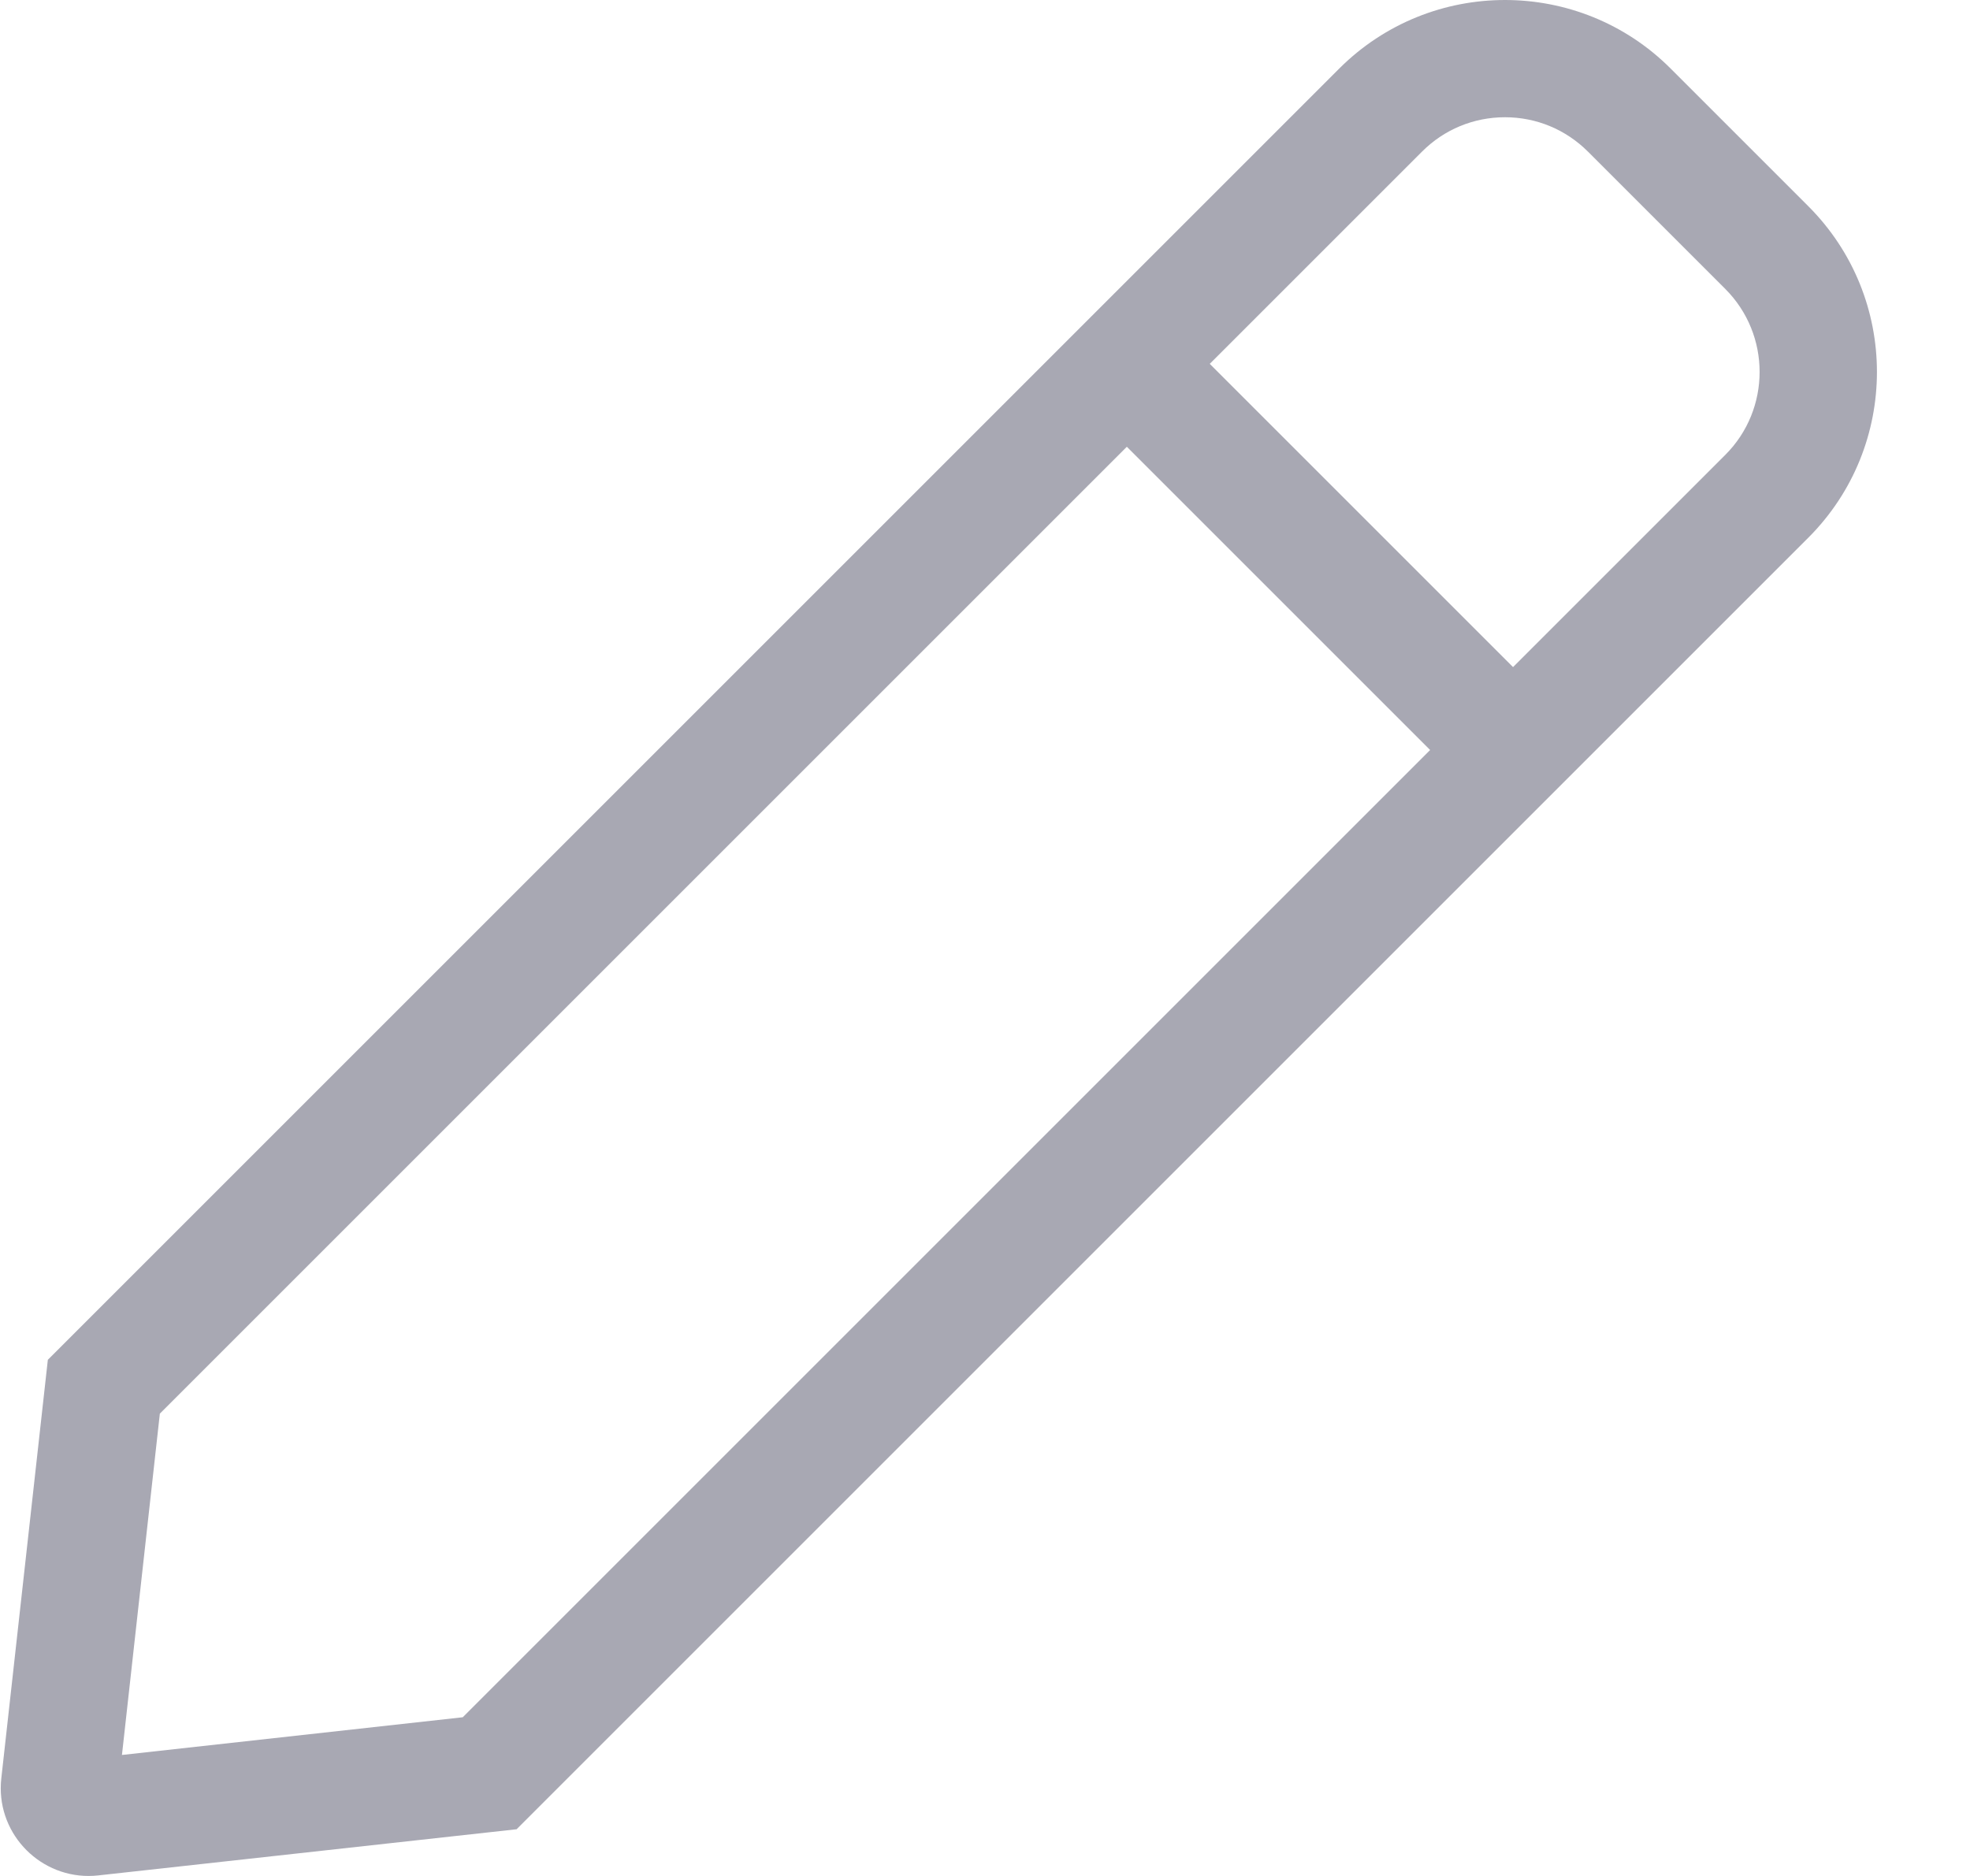 <svg width="21" height="20" viewBox="0 0 21 20" fill="none" xmlns="http://www.w3.org/2000/svg">
<path d="M19.276 2.198L17.81 0.732C17.323 0.244 16.683 0 16.043 0C15.403 0 14.763 0.244 14.275 0.732L0.51 14.497L0.014 18.959C-0.049 19.52 0.394 20 0.944 20C0.978 20 1.013 19.998 1.049 19.994L5.507 19.502L19.276 5.733C20.252 4.757 20.252 3.174 19.276 2.198ZM4.933 18.308L1.3 18.71L1.704 15.071L12.012 4.763L15.245 7.996L4.933 18.308ZM18.392 4.849L16.129 7.112L12.896 3.879L15.159 1.616C15.395 1.38 15.709 1.25 16.043 1.25C16.377 1.25 16.69 1.38 16.927 1.616L18.392 3.081C18.879 3.569 18.879 4.362 18.392 4.849Z" fill="#A8A8B3"/>
</svg>
